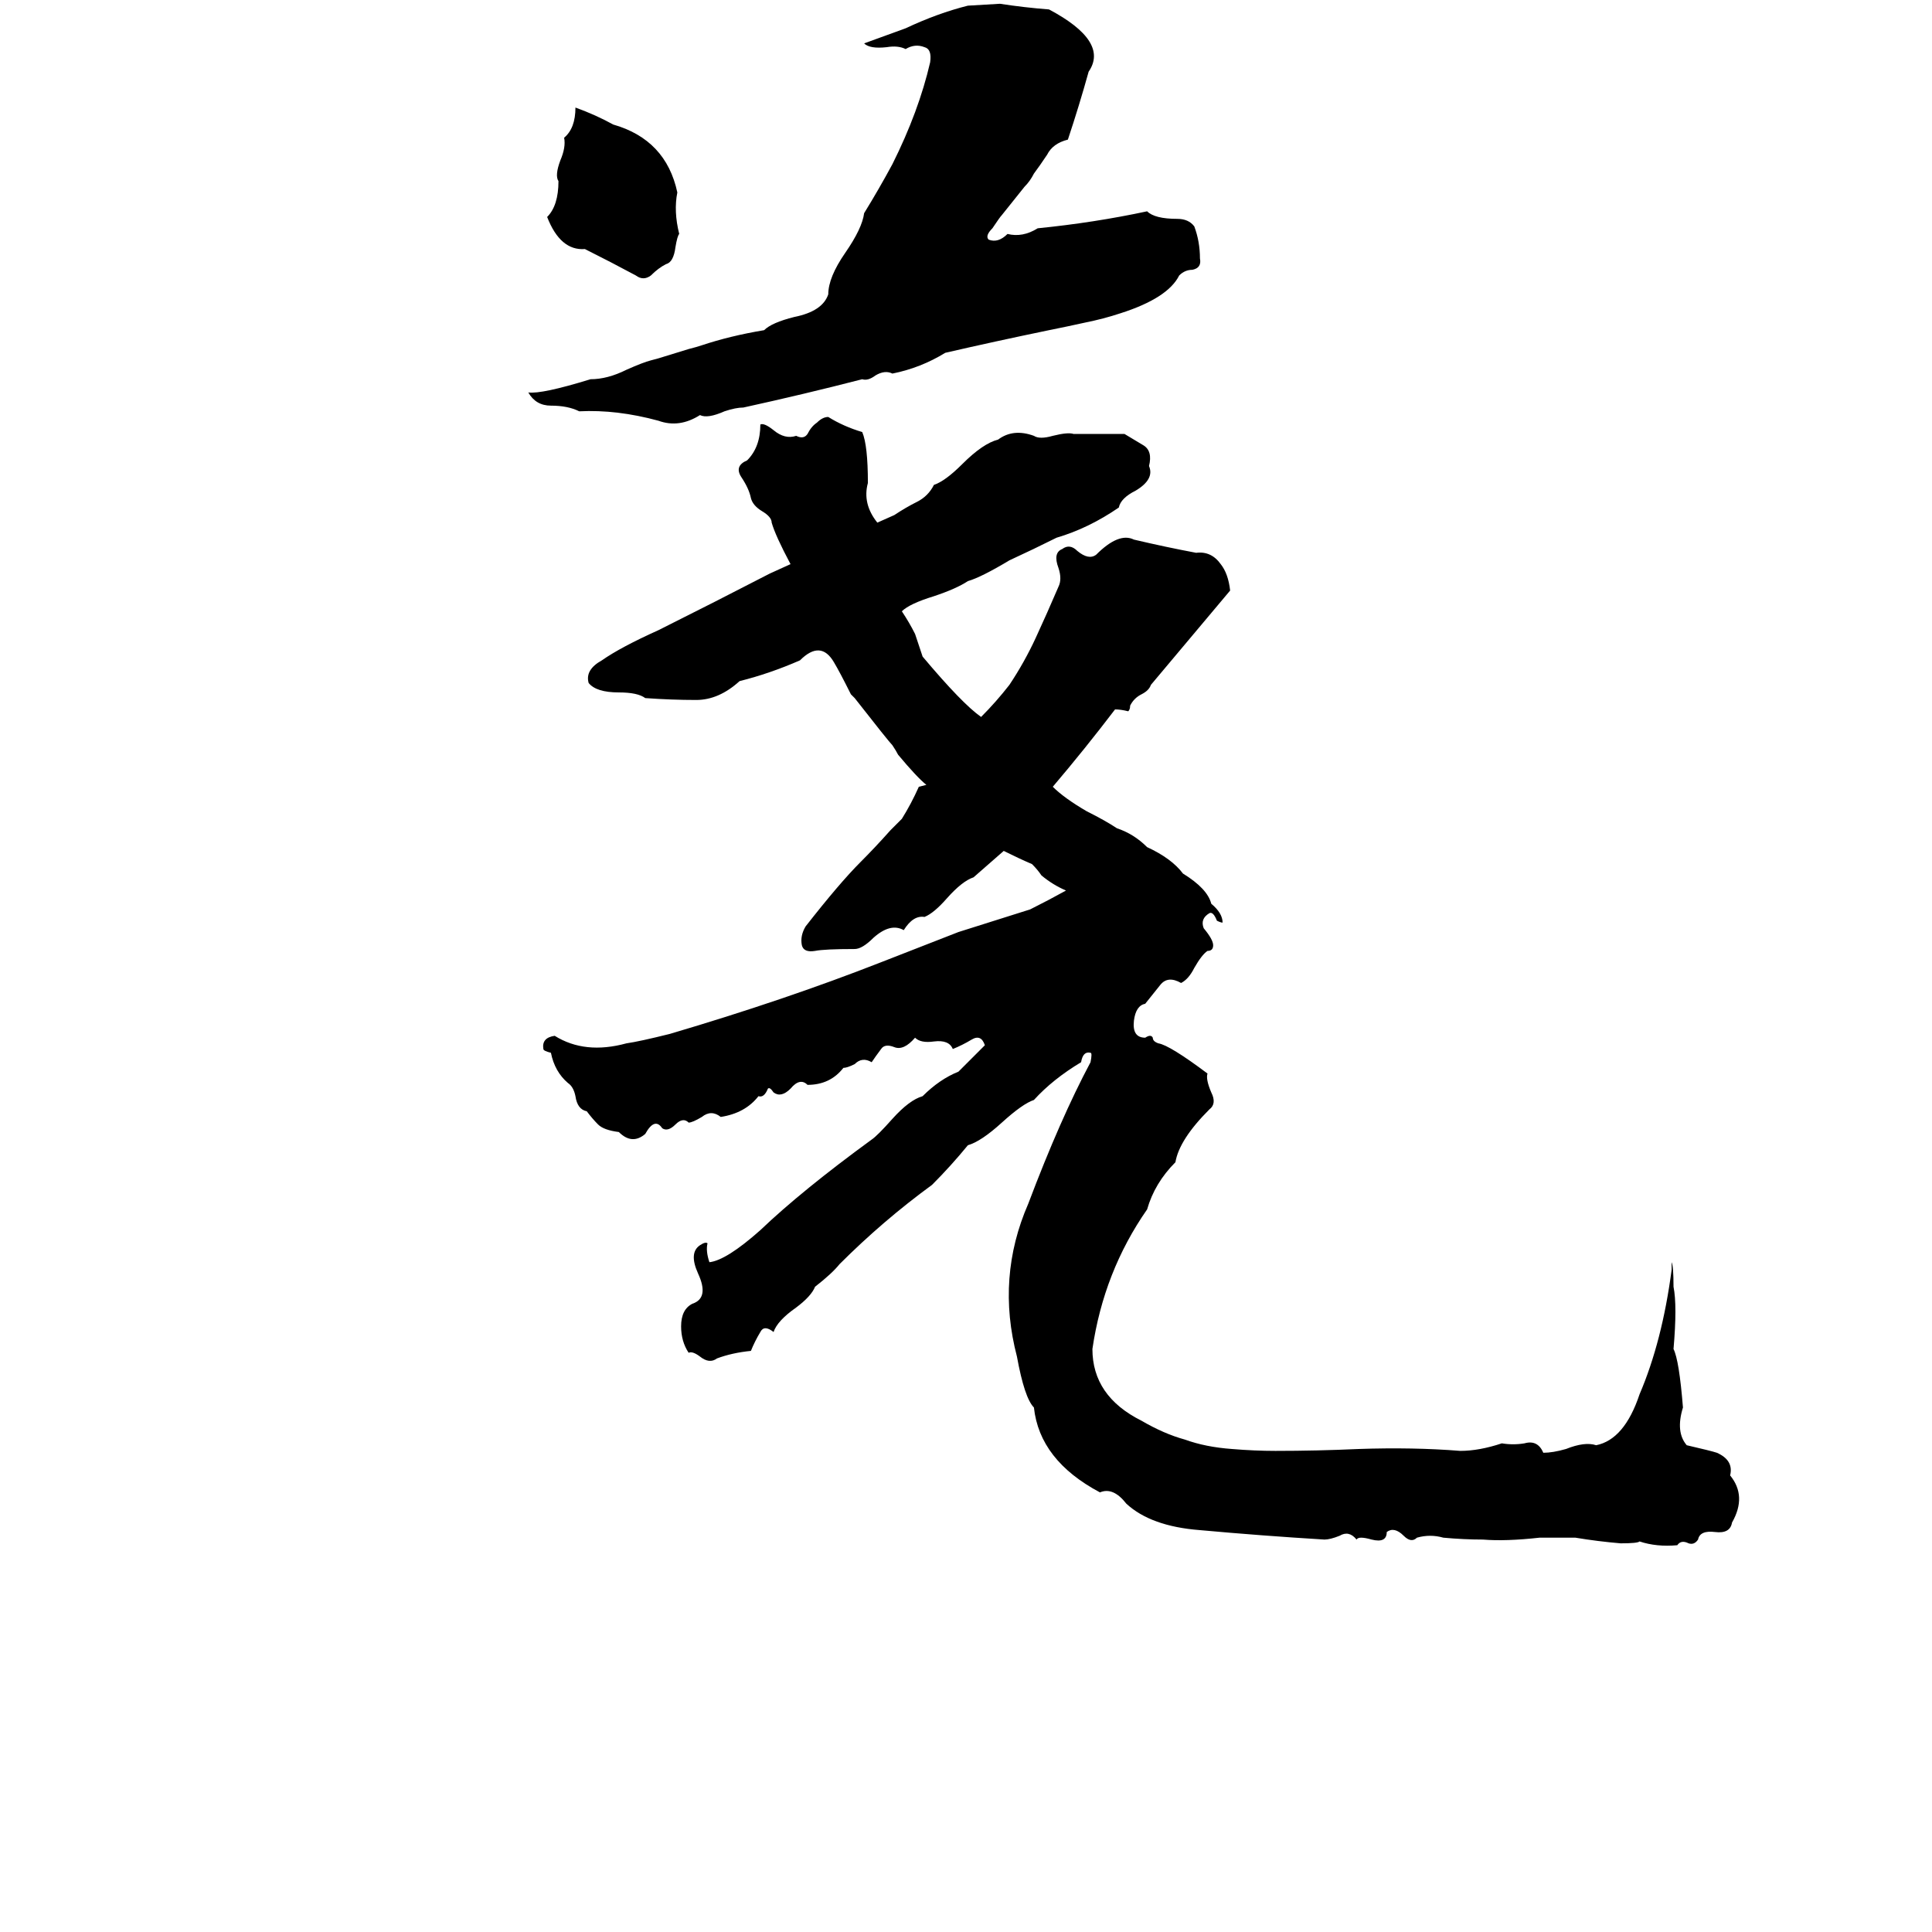 <svg xmlns="http://www.w3.org/2000/svg" viewBox="0 -800 1024 1024">
	<path fill="#000000" d="M513 -797L530 -798Q543 -796 556 -795Q588 -778 577 -762Q572 -744 566 -726Q558 -724 555 -718Q551 -712 548 -708Q546 -704 543 -701L531 -686Q530 -685 526 -679Q522 -675 524 -673Q529 -671 534 -676Q542 -674 550 -679Q580 -682 608 -688Q612 -684 624 -684Q630 -684 633 -680Q636 -672 636 -663Q637 -658 632 -657Q628 -657 625 -654Q619 -642 594 -634Q585 -631 575 -629Q566 -627 556 -625Q527 -619 501 -613Q488 -605 473 -602Q469 -604 464 -601Q460 -598 457 -599Q426 -591 394 -584Q390 -584 384 -582Q375 -578 371 -580Q360 -573 349 -577Q327 -583 307 -582Q301 -585 292 -585Q284 -585 280 -592Q287 -591 313 -599Q322 -599 332 -604Q341 -608 345 -609Q349 -610 352 -611L365 -615Q369 -616 372 -617Q387 -622 405 -625Q409 -629 421 -632Q436 -635 439 -644Q439 -653 448 -666Q457 -679 458 -687Q466 -700 473 -713Q487 -741 493 -767Q494 -774 490 -775Q485 -777 480 -774Q476 -776 470 -775Q461 -774 458 -777Q469 -781 480 -785Q497 -793 513 -797ZM305 -743Q316 -739 325 -734Q353 -726 359 -698Q357 -688 360 -676Q359 -675 358 -669Q357 -661 353 -660Q349 -658 345 -654Q341 -651 337 -654Q324 -661 310 -668Q297 -667 290 -685Q296 -691 296 -704Q294 -707 297 -715Q300 -722 299 -727Q305 -732 305 -743ZM491 -384Q486 -388 476 -400Q475 -402 473 -405Q471 -407 453 -430Q452 -431 451 -432Q445 -444 442 -449Q435 -461 424 -450Q408 -443 392 -439Q381 -429 369 -429Q356 -429 342 -430Q338 -433 328 -433Q316 -433 312 -438Q310 -445 319 -450Q329 -457 349 -466Q379 -481 408 -496L419 -501Q411 -516 409 -523Q409 -526 404 -529Q399 -532 398 -536Q397 -541 393 -547Q389 -553 396 -556Q403 -563 403 -575Q405 -576 410 -572Q416 -567 422 -569Q426 -567 428 -570Q430 -574 433 -576Q436 -579 439 -579Q447 -574 457 -571Q460 -564 460 -544Q457 -533 465 -523L474 -527Q480 -531 486 -534Q492 -537 495 -543Q501 -545 510 -554Q521 -565 529 -567Q537 -573 548 -569Q551 -567 558 -569Q566 -571 569 -570Q583 -570 596 -570Q601 -567 606 -564Q611 -561 609 -553Q612 -546 602 -540Q594 -536 593 -531Q577 -520 560 -515Q548 -509 535 -503Q520 -494 513 -492Q507 -488 495 -484Q482 -480 478 -476Q482 -470 485 -464Q487 -458 489 -452Q510 -427 520 -420Q528 -428 535 -437Q543 -449 549 -462Q555 -475 561 -489Q563 -493 561 -499Q558 -507 563 -509Q567 -512 571 -508Q577 -503 581 -506Q593 -518 601 -514Q618 -510 634 -507Q642 -508 647 -501Q651 -496 652 -487Q631 -462 610 -437Q609 -434 605 -432Q601 -430 599 -426Q599 -424 598 -423Q594 -424 591 -424Q575 -403 558 -383Q564 -377 576 -370Q586 -365 592 -361Q601 -358 608 -351Q621 -345 627 -337Q640 -329 642 -321Q648 -316 648 -311Q647 -311 645 -312Q643 -317 641 -316Q636 -313 638 -308Q643 -302 643 -299Q643 -296 640 -296Q637 -294 633 -287Q630 -281 626 -279Q619 -283 615 -278Q611 -273 607 -268Q602 -267 601 -259Q600 -250 607 -250Q610 -252 611 -250Q611 -248 614 -247Q620 -246 640 -231Q639 -228 642 -221Q645 -215 641 -212Q625 -196 623 -184Q612 -173 608 -159Q585 -126 579 -85Q579 -60 605 -47Q617 -40 628 -37Q639 -33 653 -32Q665 -31 676 -31Q698 -31 720 -32Q749 -33 774 -31Q784 -31 796 -35Q802 -34 808 -35Q815 -37 818 -30Q823 -30 830 -32Q840 -36 846 -34Q861 -37 869 -61Q881 -89 886 -127Q886 -130 886 -131Q887 -129 887 -118Q889 -108 887 -85Q890 -79 892 -54Q888 -41 894 -34Q907 -31 910 -30Q919 -26 917 -18Q926 -7 918 7Q917 13 909 12Q901 11 900 16Q898 19 895 18Q891 16 889 19Q878 20 869 17Q868 18 859 18Q847 17 835 15Q826 15 816 15Q798 17 786 16Q776 16 765 15Q758 13 751 15Q748 18 744 14Q739 9 735 12Q735 18 727 16Q720 14 719 16Q715 11 710 14Q705 16 702 16Q669 14 636 11Q610 9 597 -3Q590 -12 583 -9Q551 -26 548 -54Q543 -59 539 -81Q528 -123 545 -162Q562 -207 578 -237Q579 -242 578 -242Q574 -243 573 -237Q558 -228 548 -217Q542 -215 531 -205Q520 -195 513 -193Q504 -182 494 -172Q468 -153 445 -130Q441 -125 432 -118Q430 -113 422 -107Q412 -100 410 -94Q405 -98 403 -94Q400 -89 398 -84Q388 -83 380 -80Q376 -77 371 -81Q367 -84 365 -83Q361 -89 361 -97Q361 -106 367 -109Q376 -112 370 -125Q365 -136 371 -140Q374 -142 375 -141Q374 -137 376 -131Q385 -132 403 -148Q425 -169 462 -196Q465 -198 473 -207Q482 -217 489 -219Q498 -228 508 -232Q515 -239 522 -246Q520 -252 515 -249Q510 -246 505 -244Q503 -249 495 -248Q488 -247 485 -250Q479 -243 474 -245Q469 -247 467 -244Q464 -240 462 -237Q457 -240 453 -236Q449 -234 447 -234Q440 -225 428 -225Q424 -229 419 -223Q414 -218 410 -221Q408 -224 407 -223Q405 -218 402 -219Q395 -210 382 -208Q377 -212 372 -208Q367 -205 365 -205Q362 -208 358 -204Q354 -200 351 -202Q347 -208 342 -199Q335 -193 328 -200Q320 -201 317 -204Q314 -207 311 -211Q306 -212 305 -219Q304 -224 301 -226Q294 -232 292 -242Q288 -243 288 -244Q287 -250 294 -251Q310 -241 332 -247Q339 -248 355 -252Q416 -270 467 -290L508 -306Q527 -312 546 -318Q556 -323 565 -328Q558 -331 552 -336Q550 -339 547 -342Q540 -345 532 -349Q524 -342 516 -335Q510 -333 502 -324Q495 -316 490 -314Q484 -315 479 -307Q472 -311 463 -303Q457 -297 453 -297Q437 -297 432 -296Q426 -295 425 -299Q424 -304 427 -309Q445 -332 456 -343Q464 -351 472 -360Q475 -363 478 -366Q483 -374 487 -383Z"/>
</svg>
